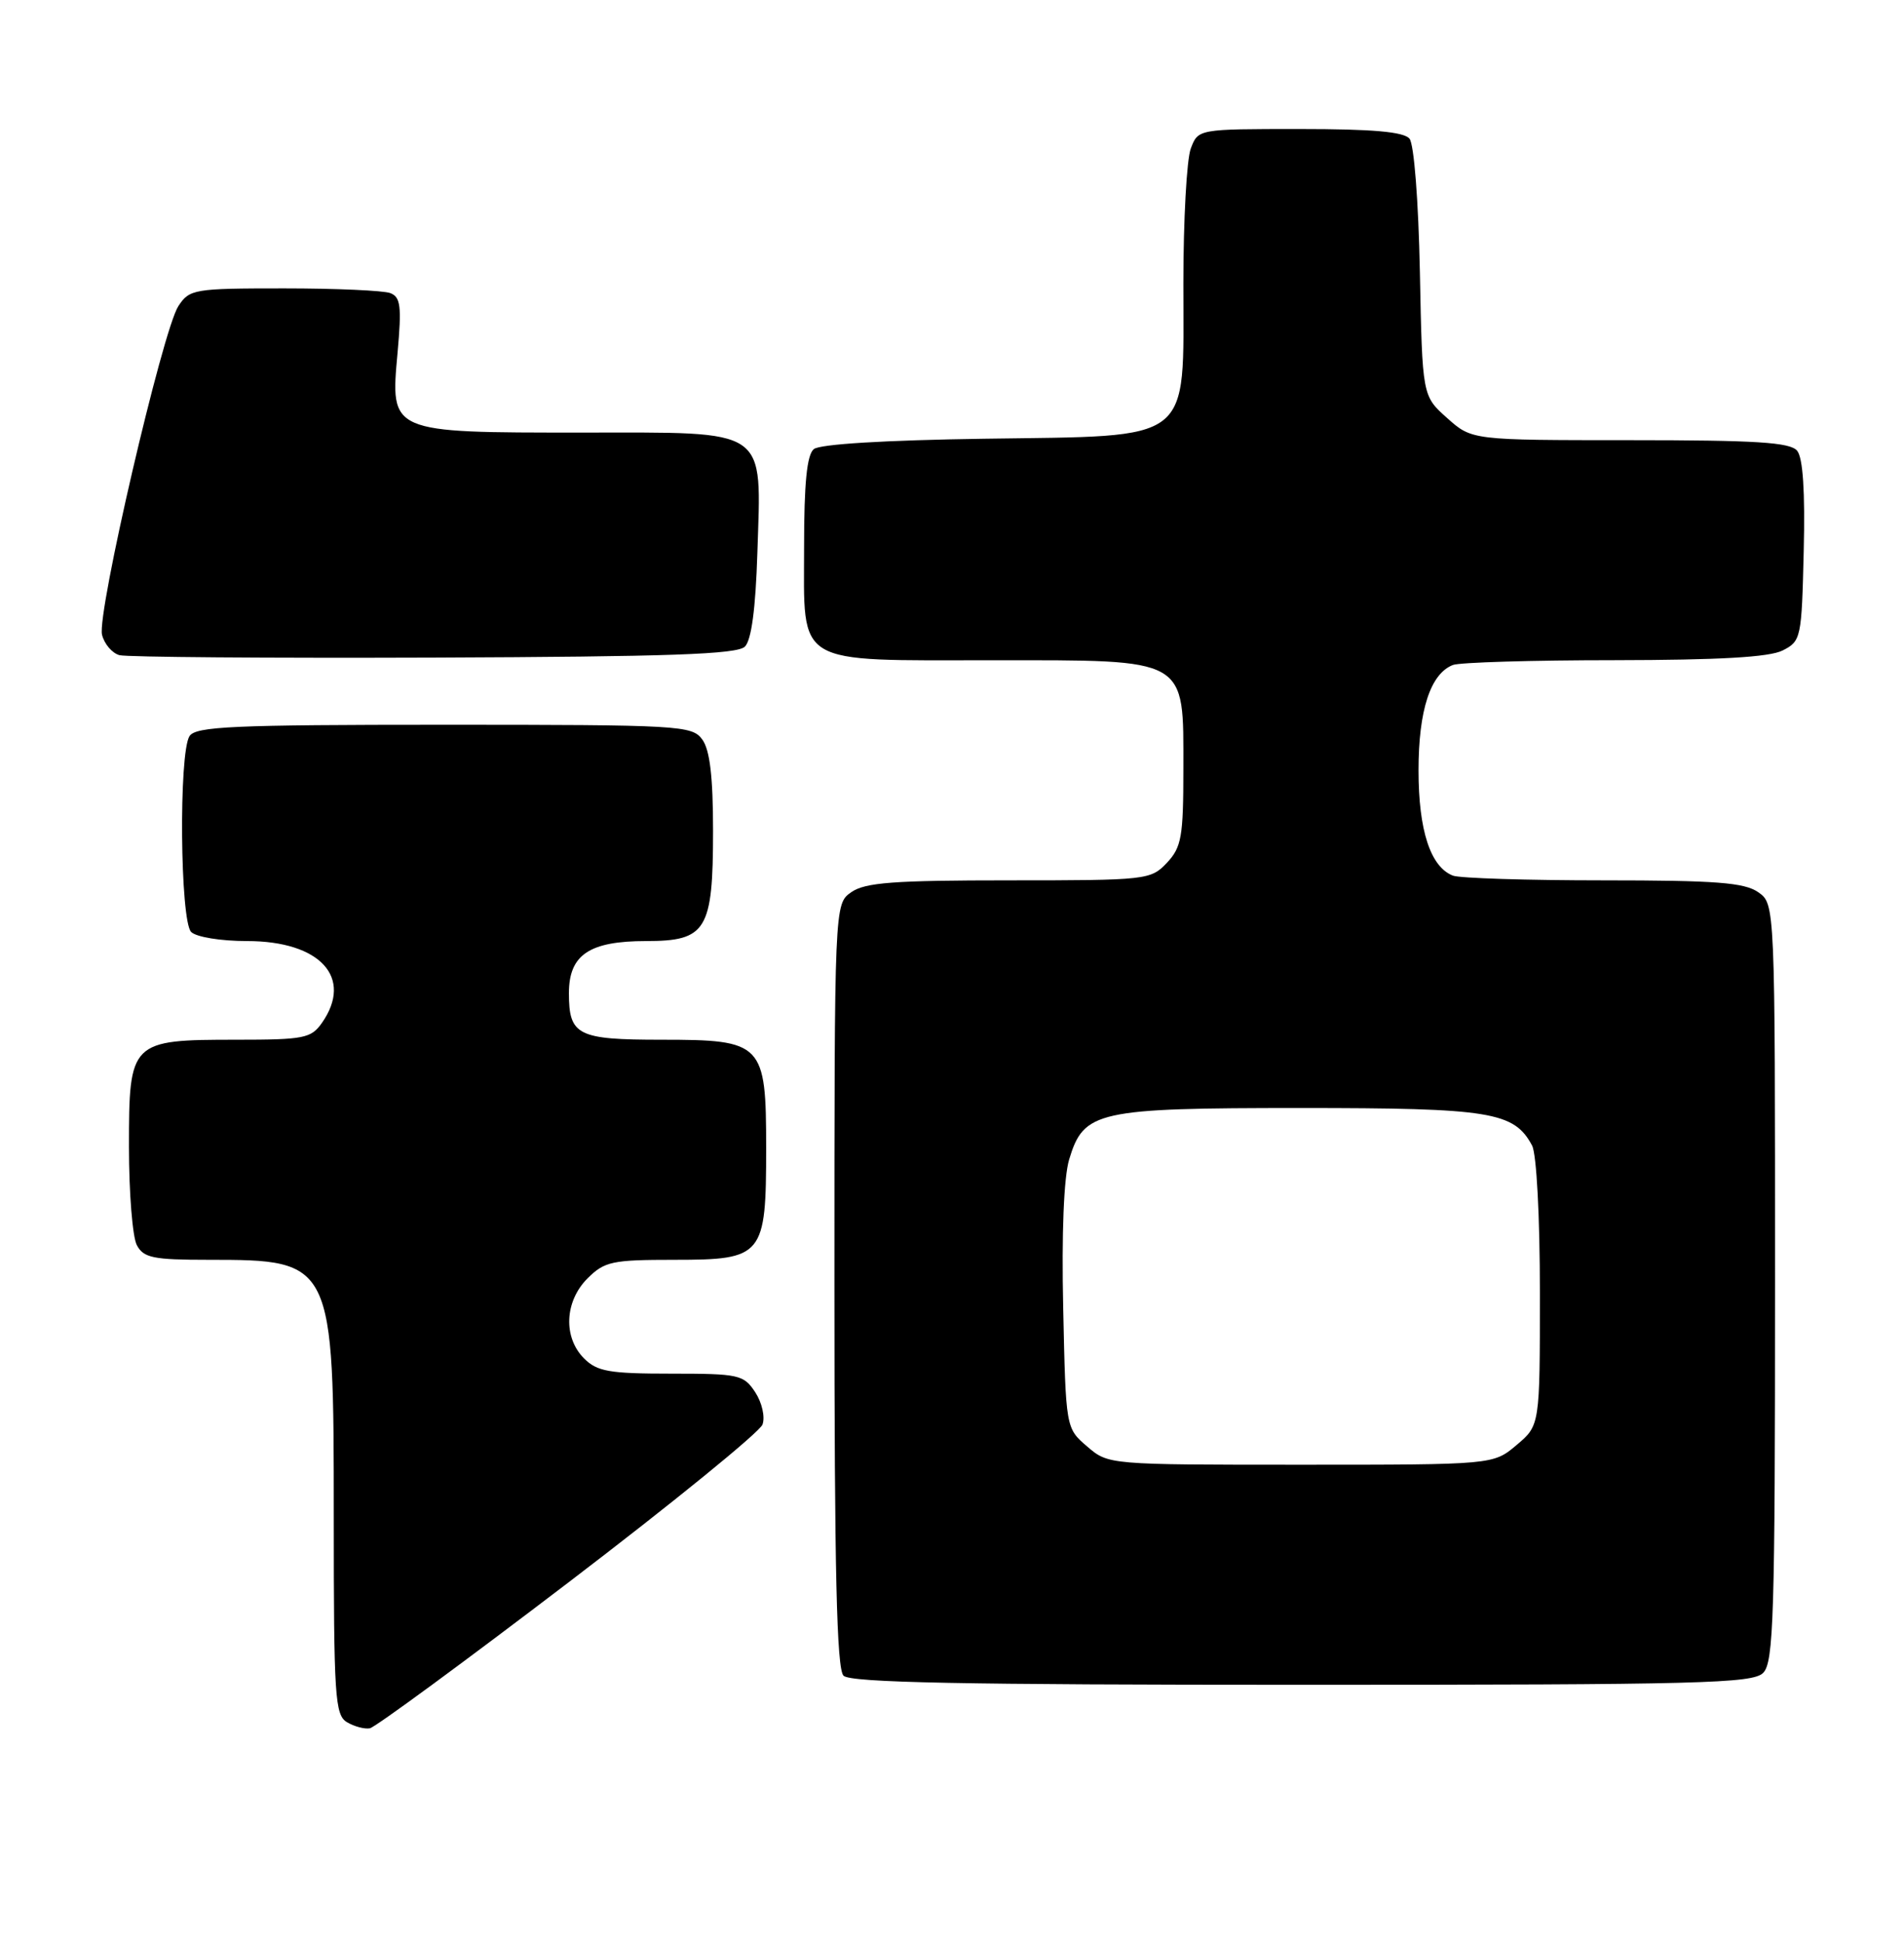 <?xml version="1.0" encoding="UTF-8" standalone="no"?>
<!DOCTYPE svg PUBLIC "-//W3C//DTD SVG 1.1//EN" "http://www.w3.org/Graphics/SVG/1.1/DTD/svg11.dtd" >
<svg xmlns="http://www.w3.org/2000/svg" xmlns:xlink="http://www.w3.org/1999/xlink" version="1.1" viewBox="0 0 251 256">
 <g >
 <path fill="currentColor"
d=" M 74.95 208.50 C 88.66 198.05 100.17 188.69 100.52 187.70 C 100.88 186.70 100.45 184.81 99.56 183.45 C 98.04 181.14 97.43 181.00 88.48 181.00 C 80.33 181.00 78.72 180.72 77.00 179.00 C 74.22 176.22 74.42 171.48 77.45 168.45 C 79.70 166.21 80.69 166.00 88.90 166.00 C 100.61 166.00 101.00 165.52 101.00 151.28 C 101.00 137.44 100.57 137.00 87.20 137.00 C 76.13 137.00 75.00 136.43 75.00 130.86 C 75.00 125.81 77.69 124.00 85.17 124.00 C 93.13 124.00 94.00 122.58 94.00 109.47 C 94.00 102.34 93.58 98.81 92.58 97.44 C 91.23 95.59 89.68 95.50 58.54 95.50 C 30.64 95.50 25.79 95.72 24.98 97.00 C 23.55 99.26 23.74 121.34 25.20 122.80 C 25.87 123.47 29.10 124.00 32.57 124.00 C 42.21 124.00 46.62 128.81 42.44 134.78 C 41.02 136.81 40.08 137.00 31.17 137.00 C 17.18 137.00 17.00 137.18 17.00 151.12 C 17.00 157.18 17.47 163.00 18.04 164.07 C 18.93 165.74 20.19 166.00 27.49 166.00 C 43.93 166.00 44.00 166.15 44.00 199.90 C 44.00 223.60 44.15 225.99 45.75 226.93 C 46.71 227.50 48.07 227.86 48.76 227.73 C 49.46 227.60 61.24 218.95 74.95 208.50 Z  M 232.43 220.43 C 233.82 219.04 234.00 212.99 234.00 168.99 C 234.00 119.11 234.00 119.11 231.78 117.56 C 229.96 116.29 226.21 116.00 211.36 116.00 C 201.35 116.00 192.44 115.72 191.54 115.38 C 188.58 114.24 187.00 109.43 187.00 101.50 C 187.00 93.57 188.58 88.76 191.54 87.62 C 192.44 87.28 202.01 86.99 212.83 86.99 C 226.66 86.97 233.24 86.60 235.00 85.71 C 237.43 84.48 237.51 84.10 237.78 72.61 C 237.97 64.75 237.68 60.32 236.91 59.39 C 235.99 58.28 231.50 58.00 214.89 58.00 C 194.03 58.00 194.03 58.00 190.77 55.08 C 187.50 52.17 187.50 52.17 187.18 35.85 C 186.99 26.42 186.41 19.00 185.81 18.27 C 185.05 17.36 180.94 17.00 171.35 17.00 C 157.95 17.00 157.95 17.00 156.98 19.57 C 156.44 20.98 156.00 29.00 156.00 37.39 C 156.00 58.62 157.57 57.40 129.70 57.81 C 116.69 58.00 108.07 58.52 107.28 59.18 C 106.37 59.94 106.00 63.67 106.00 72.07 C 106.00 87.89 104.51 87.00 130.91 87.00 C 156.80 87.00 156.00 86.54 156.00 101.36 C 156.00 110.26 155.76 111.63 153.83 113.69 C 151.70 115.94 151.20 116.00 133.05 116.00 C 117.83 116.00 114.04 116.28 112.22 117.56 C 110.00 119.11 110.00 119.11 110.00 169.36 C 110.00 207.10 110.30 219.90 111.20 220.80 C 112.11 221.71 126.90 222.00 171.63 222.00 C 224.14 222.00 231.04 221.82 232.43 220.43 Z  M 98.20 85.20 C 99.06 84.34 99.61 80.19 99.84 72.91 C 100.36 56.15 101.60 57.00 76.70 57.00 C 51.27 57.00 51.45 57.07 52.41 46.47 C 52.96 40.35 52.81 39.14 51.45 38.62 C 50.56 38.28 44.26 38.00 37.44 38.00 C 25.55 38.00 24.98 38.10 23.51 40.34 C 21.44 43.51 12.75 80.87 13.45 83.64 C 13.75 84.86 14.79 86.07 15.75 86.33 C 16.71 86.59 35.37 86.73 57.20 86.65 C 88.24 86.53 97.19 86.22 98.20 85.20 Z  M 143.31 190.59 C 140.50 188.18 140.50 188.18 140.16 172.37 C 139.94 162.48 140.24 155.16 140.94 152.79 C 142.87 146.38 144.56 146.00 171.50 146.00 C 196.50 146.00 199.59 146.50 201.97 150.94 C 202.56 152.05 203.00 160.27 203.00 170.35 C 203.00 187.82 203.00 187.82 199.92 190.41 C 196.85 193.00 196.85 193.00 171.48 193.00 C 146.11 193.00 146.11 193.00 143.31 190.59 Z "/>
</g>
</svg>